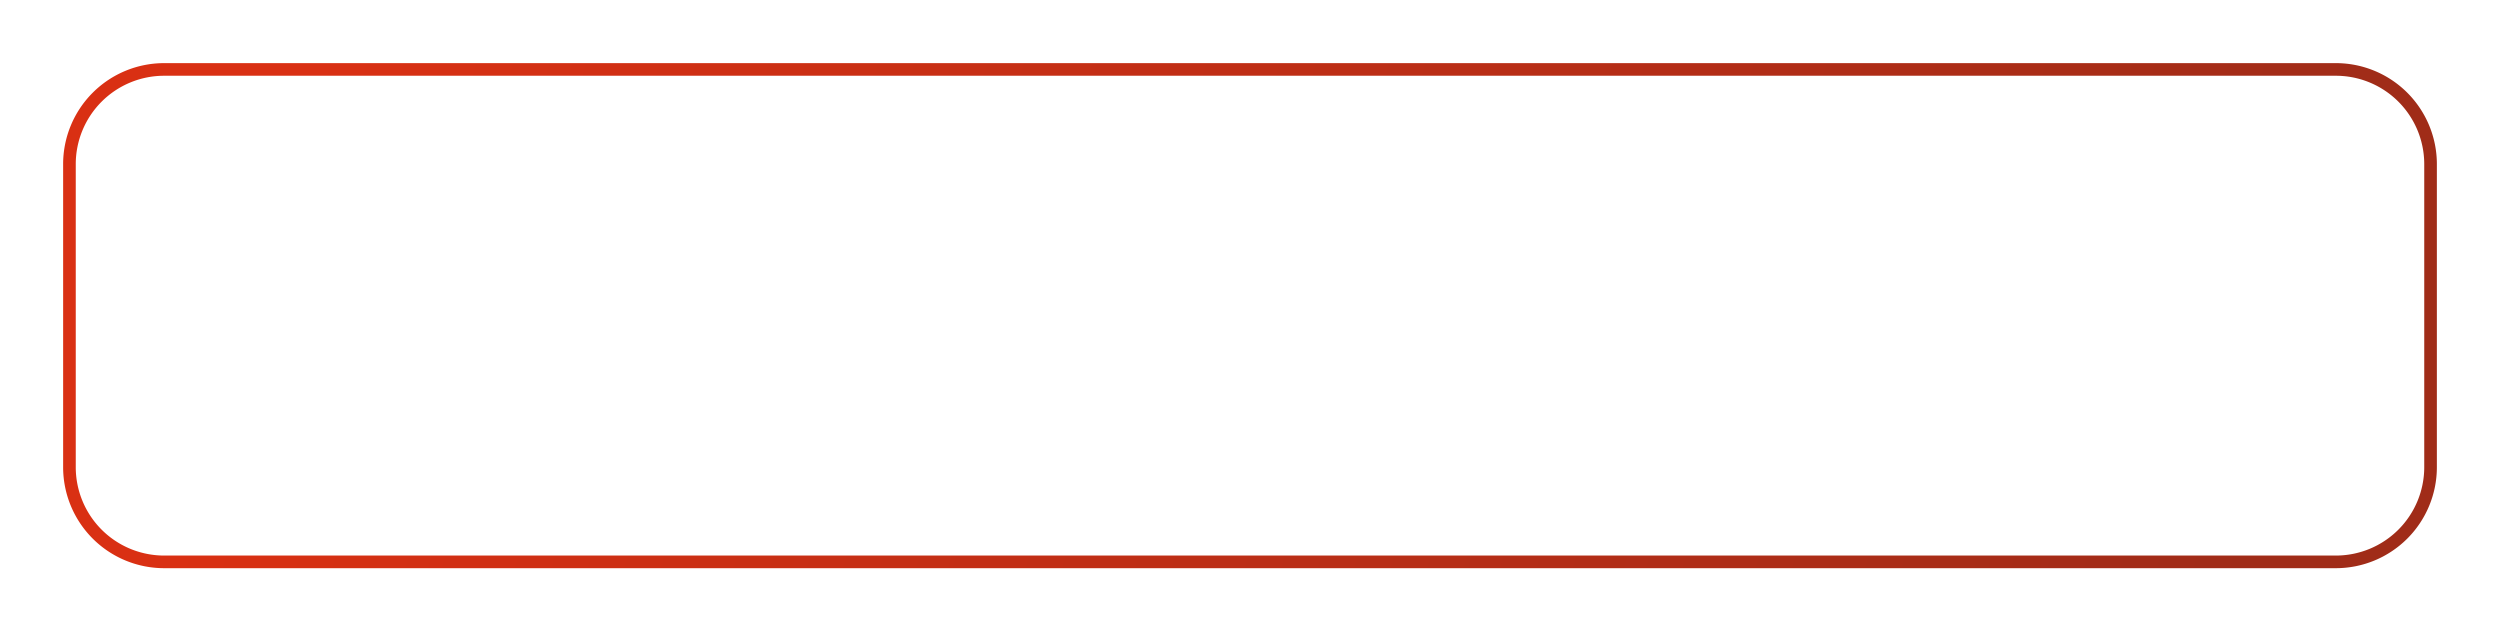 <svg width="198" height="50" fill="none" xmlns="http://www.w3.org/2000/svg"><g filter="url(#filter0_d)"><path d="M5 10a8 8 0 018-8h172a8 8 0 018 8v24a8 8 0 01-8 8H13a8 8 0 01-8-8V10z" fill="#fff"/><path d="M13 2.5h172a7.5 7.5 0 017.5 7.5v24a7.5 7.5 0 01-7.5 7.5H13A7.5 7.5 0 015.5 34V10A7.5 7.5 0 0113 2.5z" stroke="url(#paint0_linear)"/></g><defs><linearGradient id="paint0_linear" x1="180.329" y1="34" x2="28.034" y2="-9.517" gradientUnits="userSpaceOnUse"><stop stop-color="#A02C18"/><stop offset="1" stop-color="#D93013"/></linearGradient><filter id="filter0_d" x="0" y="0" width="198" height="50" filterUnits="userSpaceOnUse" color-interpolation-filters="sRGB"><feFlood flood-opacity="0" result="BackgroundImageFix"/><feColorMatrix in="SourceAlpha" values="0 0 0 0 0 0 0 0 0 0 0 0 0 0 0 0 0 0 127 0"/><feOffset dy="3"/><feGaussianBlur stdDeviation="2.5"/><feColorMatrix values="0 0 0 0 0.043 0 0 0 0 0.306 0 0 0 0 0.647 0 0 0 0.2 0"/><feBlend in2="BackgroundImageFix" result="effect1_dropShadow"/><feBlend in="SourceGraphic" in2="effect1_dropShadow" result="shape"/></filter></defs></svg>